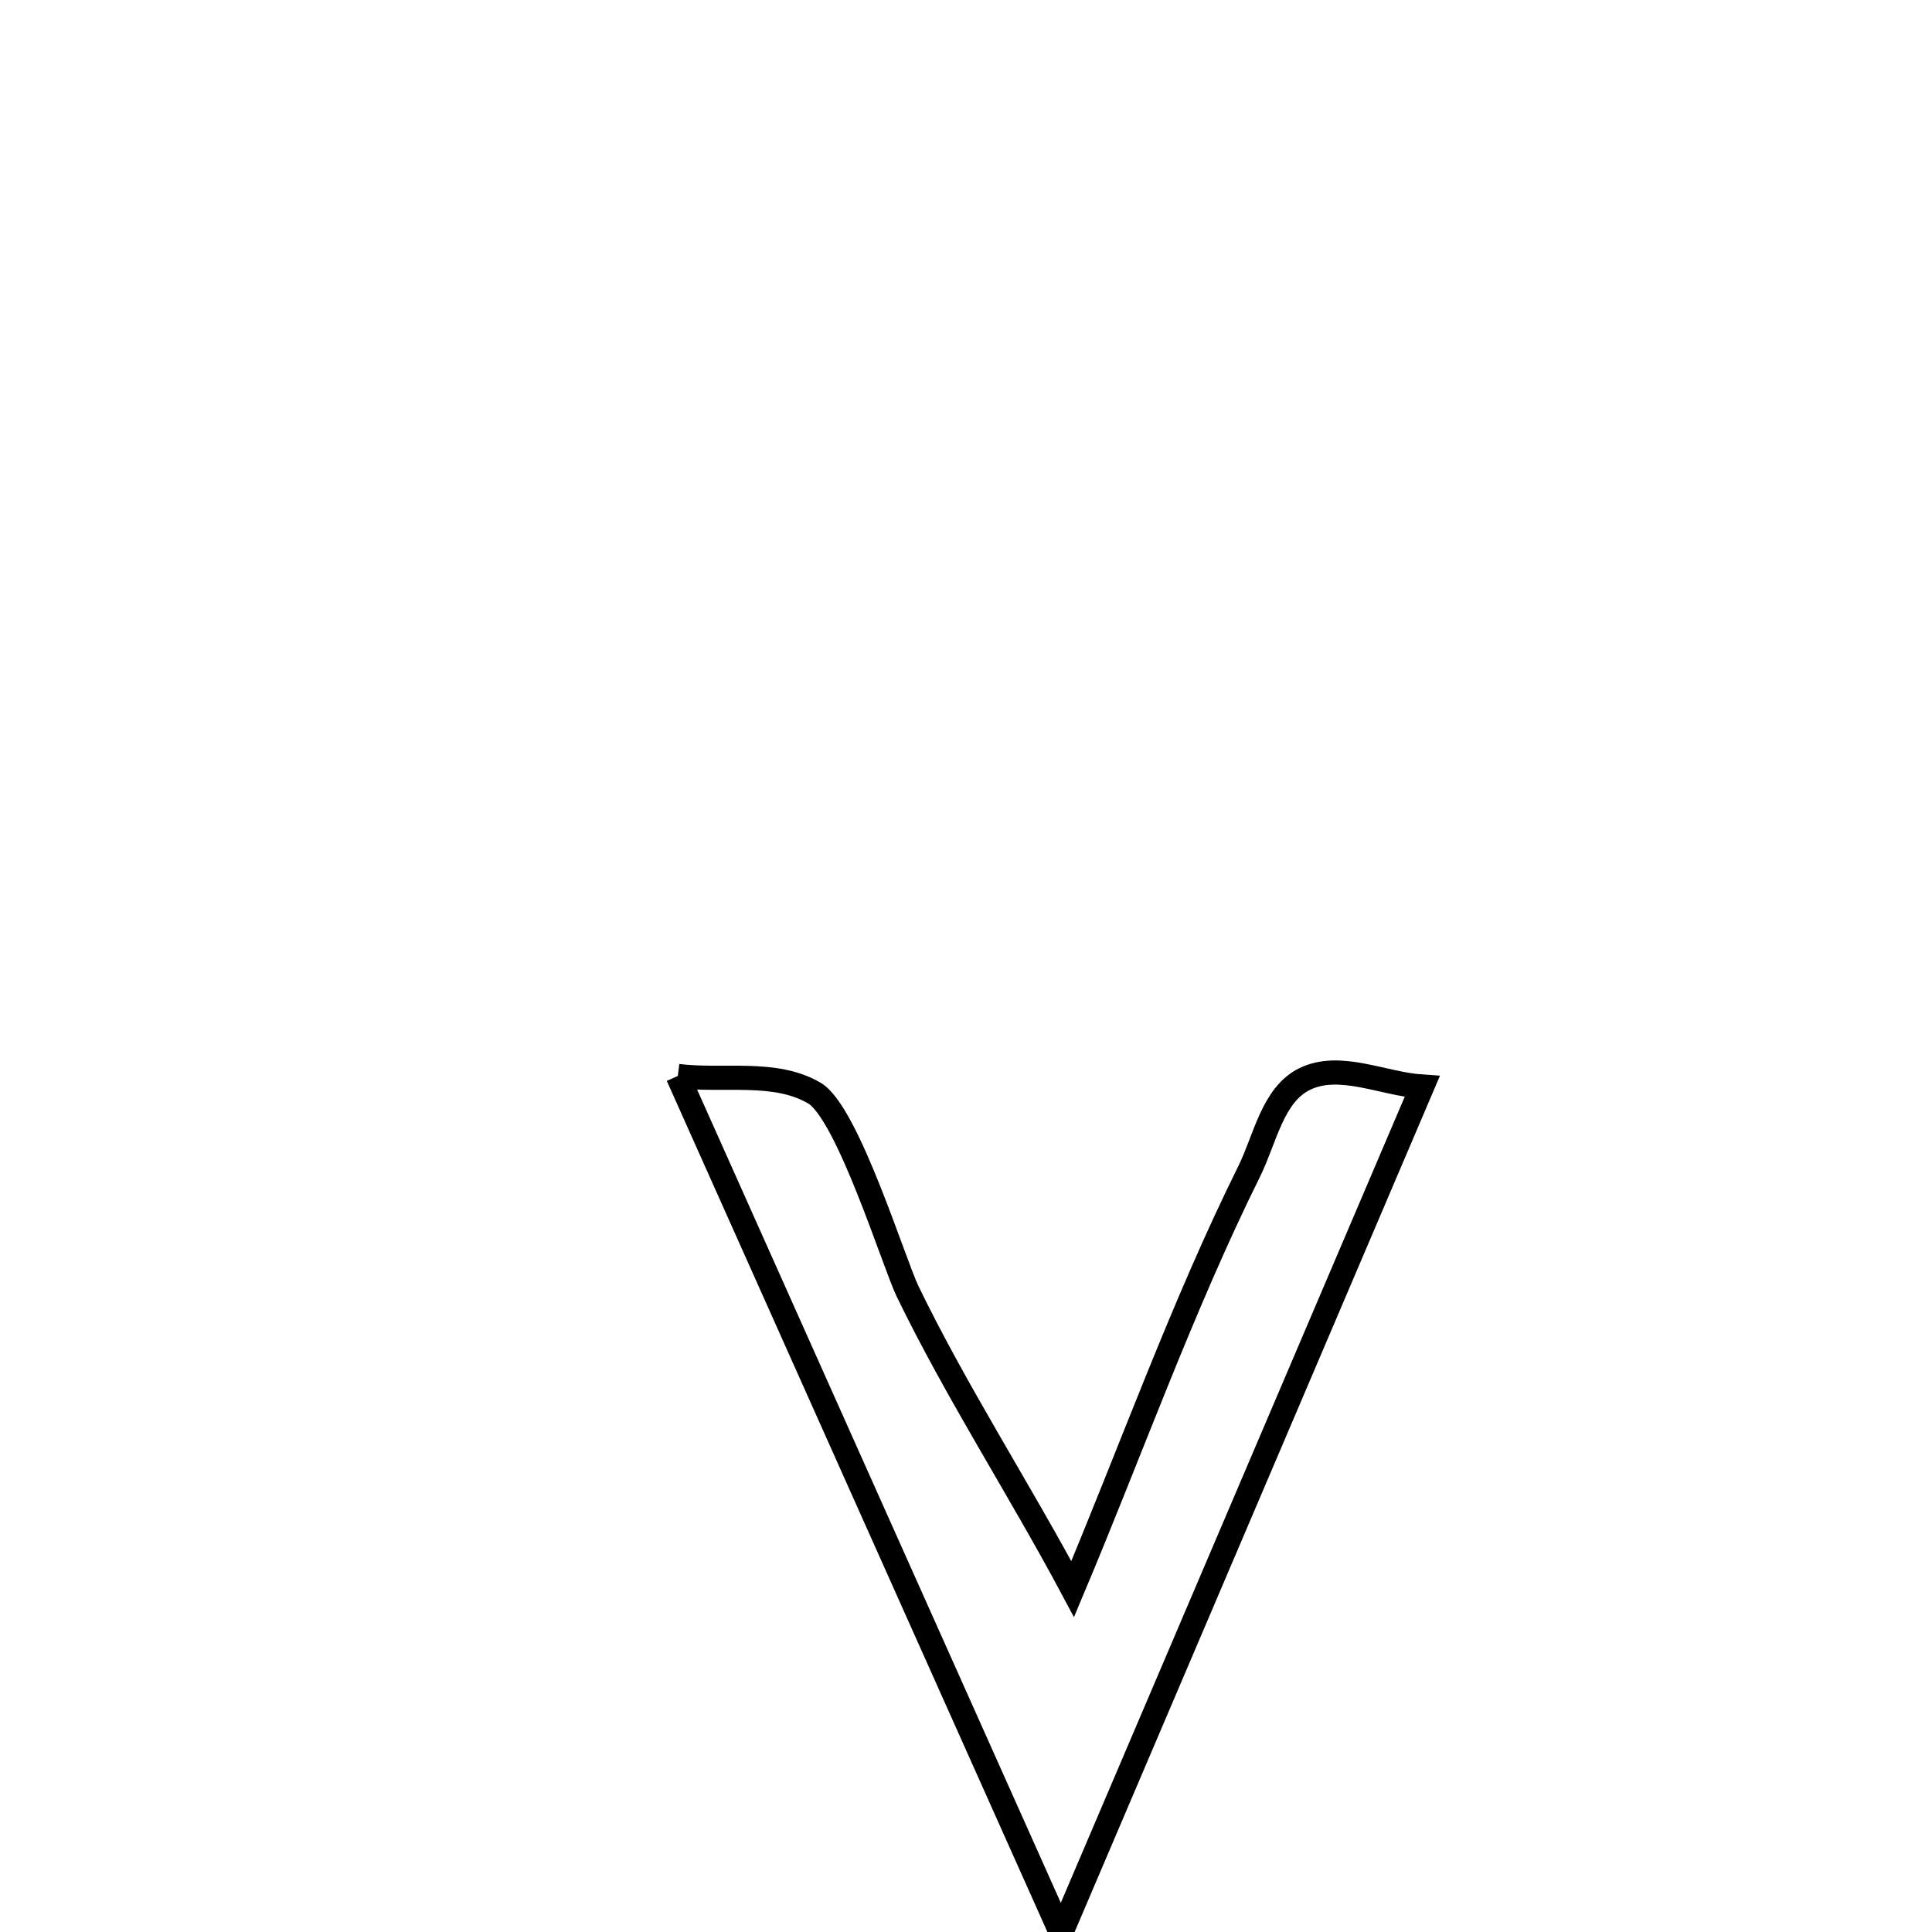<svg xmlns="http://www.w3.org/2000/svg" viewBox="0.0 0.0 24.0 24.0" height="200px" width="200px"><path fill="none" stroke="black" stroke-width=".3" stroke-opacity="1.0"  filling="0" d="M8.42 13.366 L8.42 13.366 C8.985 13.437 9.625 13.29 10.117 13.579 C10.53 13.823 11.106 15.695 11.275 16.043 C11.881 17.293 12.669 18.51 13.325 19.74 L13.325 19.74 C14.048 18.023 14.69 16.22 15.518 14.551 C15.716 14.151 15.807 13.6 16.207 13.404 C16.645 13.19 17.18 13.466 17.667 13.498 L17.667 13.498 C16.919 15.25 16.172 17.003 15.424 18.755 C14.676 20.507 13.929 22.26 13.181 24.012 L13.181 24.012 C12.387 22.238 11.594 20.463 10.8 18.689 C10.007 16.915 9.213 15.14 8.42 13.366 L8.42 13.366"></path></svg>